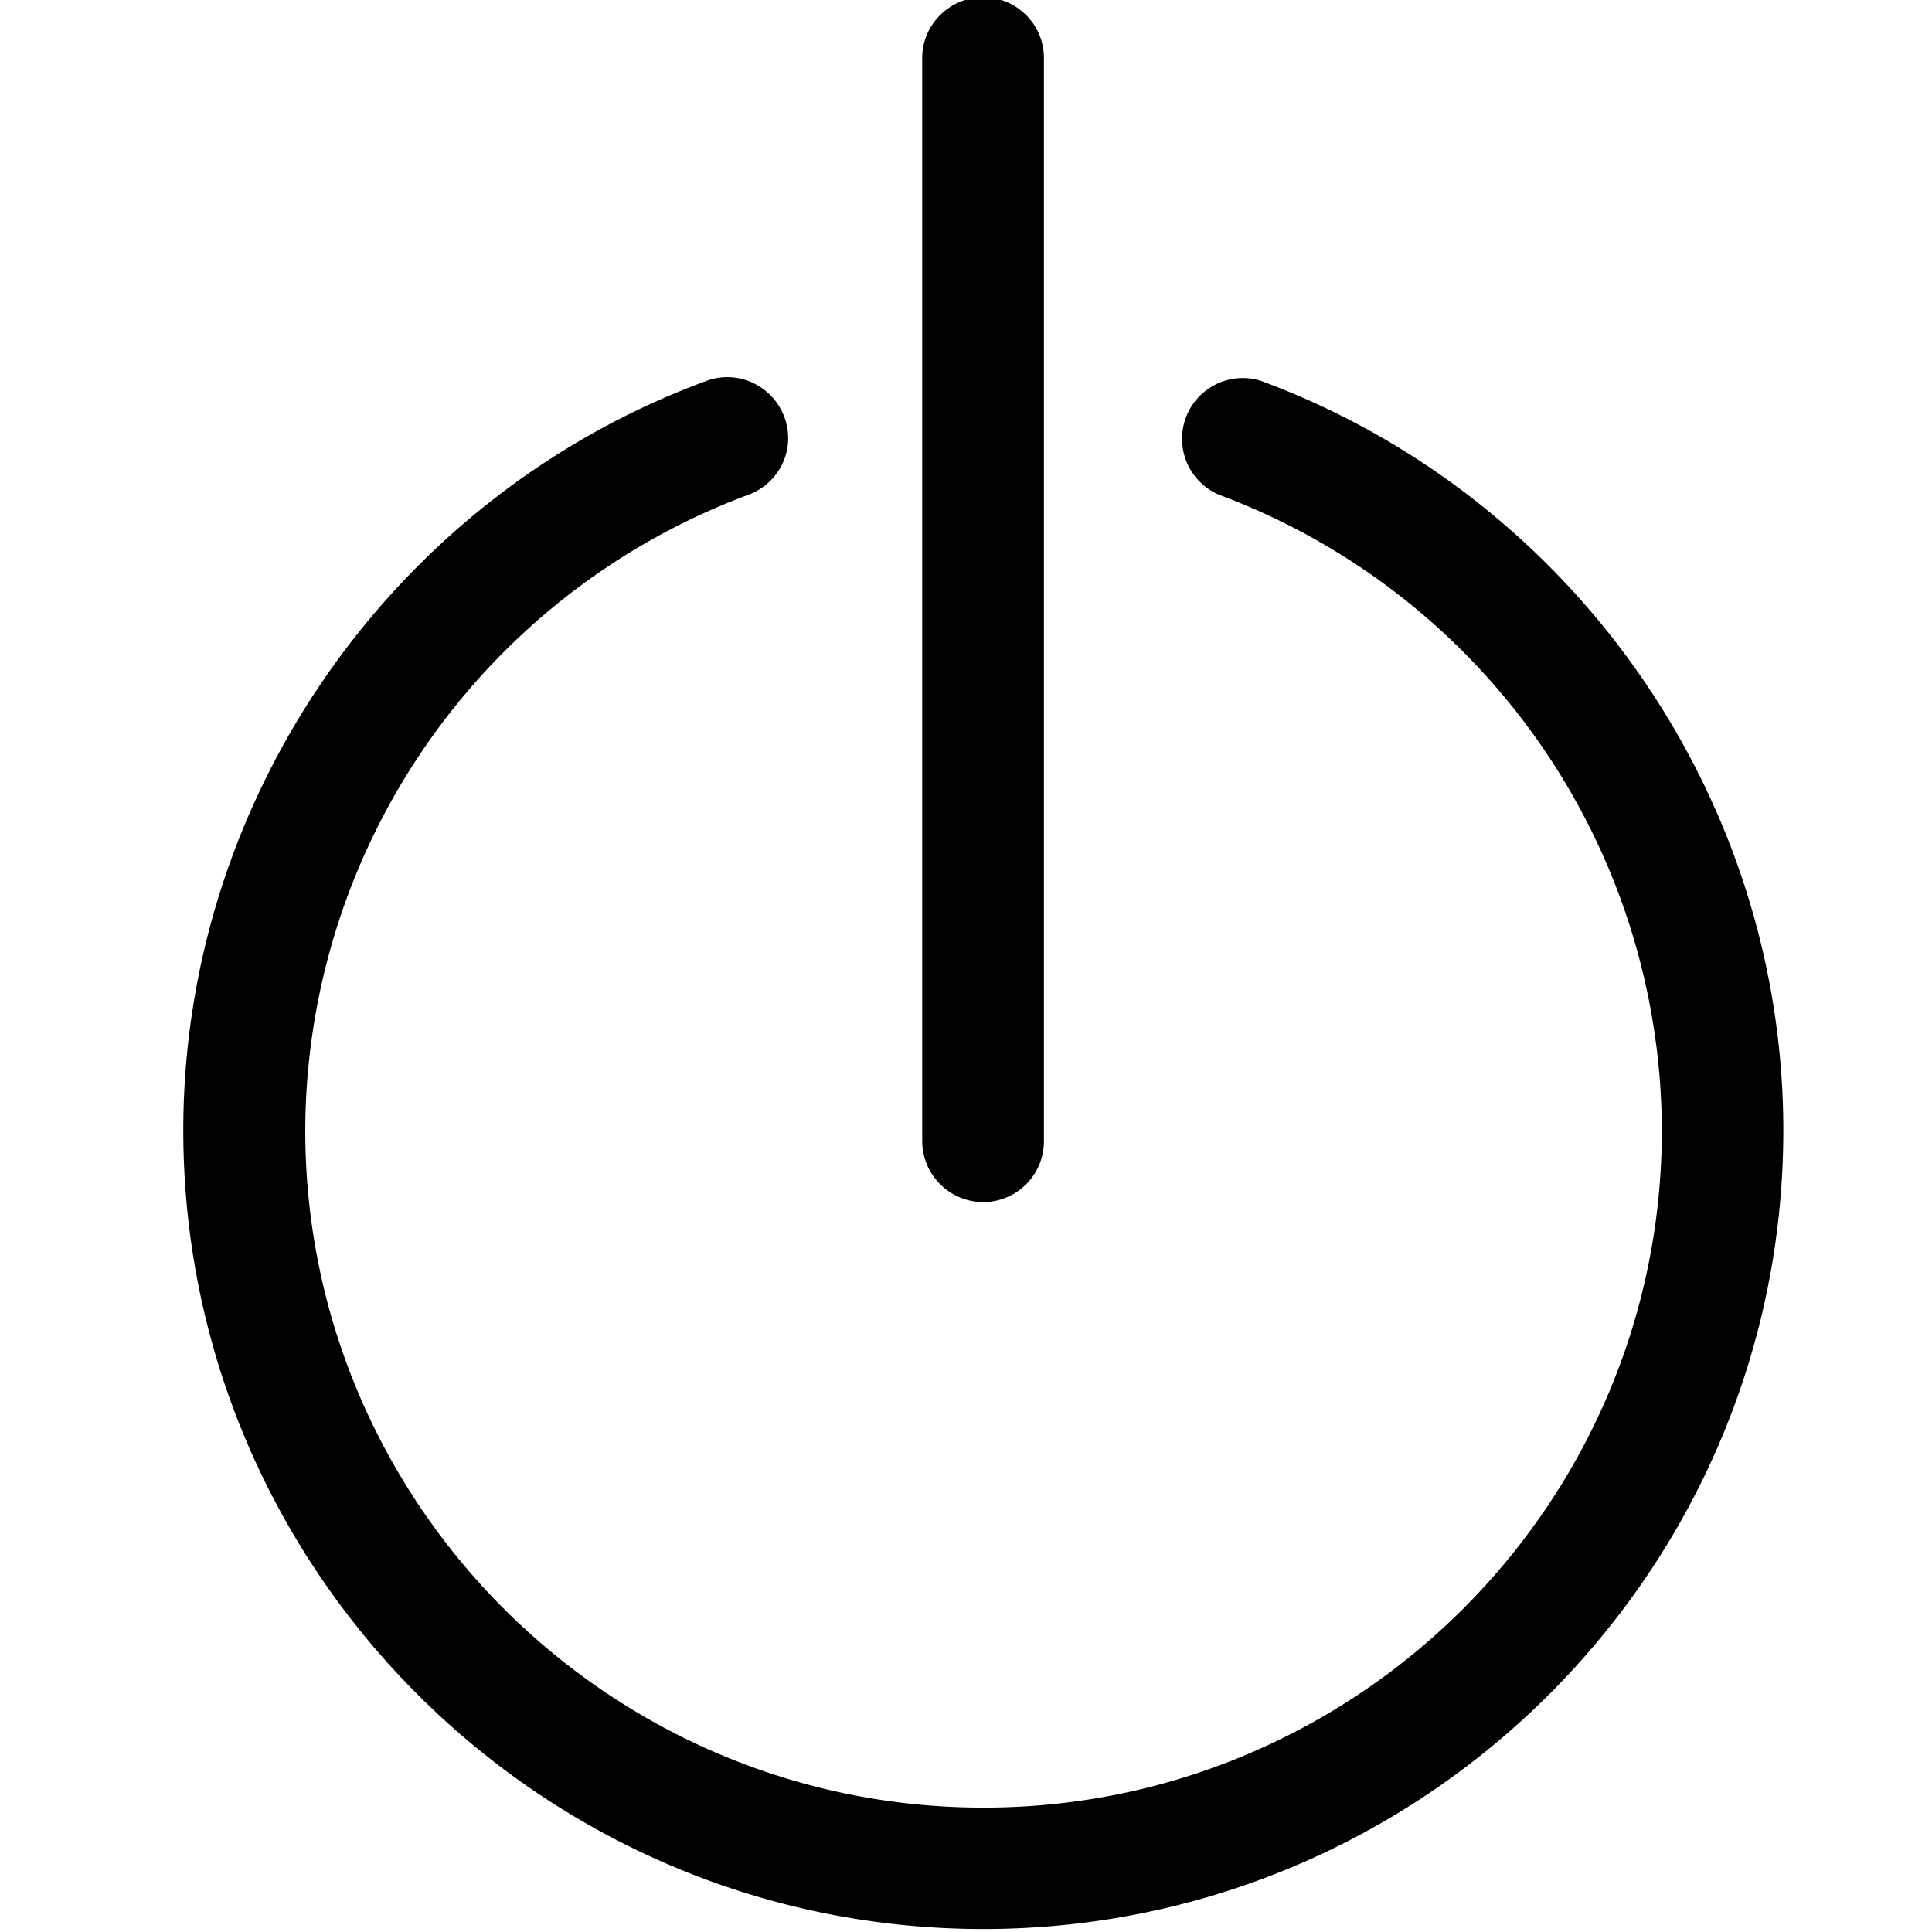 <svg xmlns="http://www.w3.org/2000/svg" width="24" height="24"><path d="M15.668 4.732a.755.755 0 0 0-.525 1.414 8.45 8.45 0 0 1 5.501 7.894c0 4.639-3.78 8.415-8.426 8.415s-8.426-3.773-8.426-8.415a8.448 8.448 0 0 1 5.505-7.894c.394-.146.592-.577.446-.967s-.581-.593-.971-.446c-3.885 1.433-6.495 5.175-6.495 9.308 0 5.471 4.459 9.922 9.938 9.922s9.938-4.451 9.938-9.922c0-4.133-2.606-7.871-6.484-9.308zm-3.454 10.201a.755.755 0 0 0 .754-.754V.72c0-.416-.338-.754-.754-.754s-.758.338-.758.754v13.455a.76.76 0 0 0 .758.758z"/></svg>